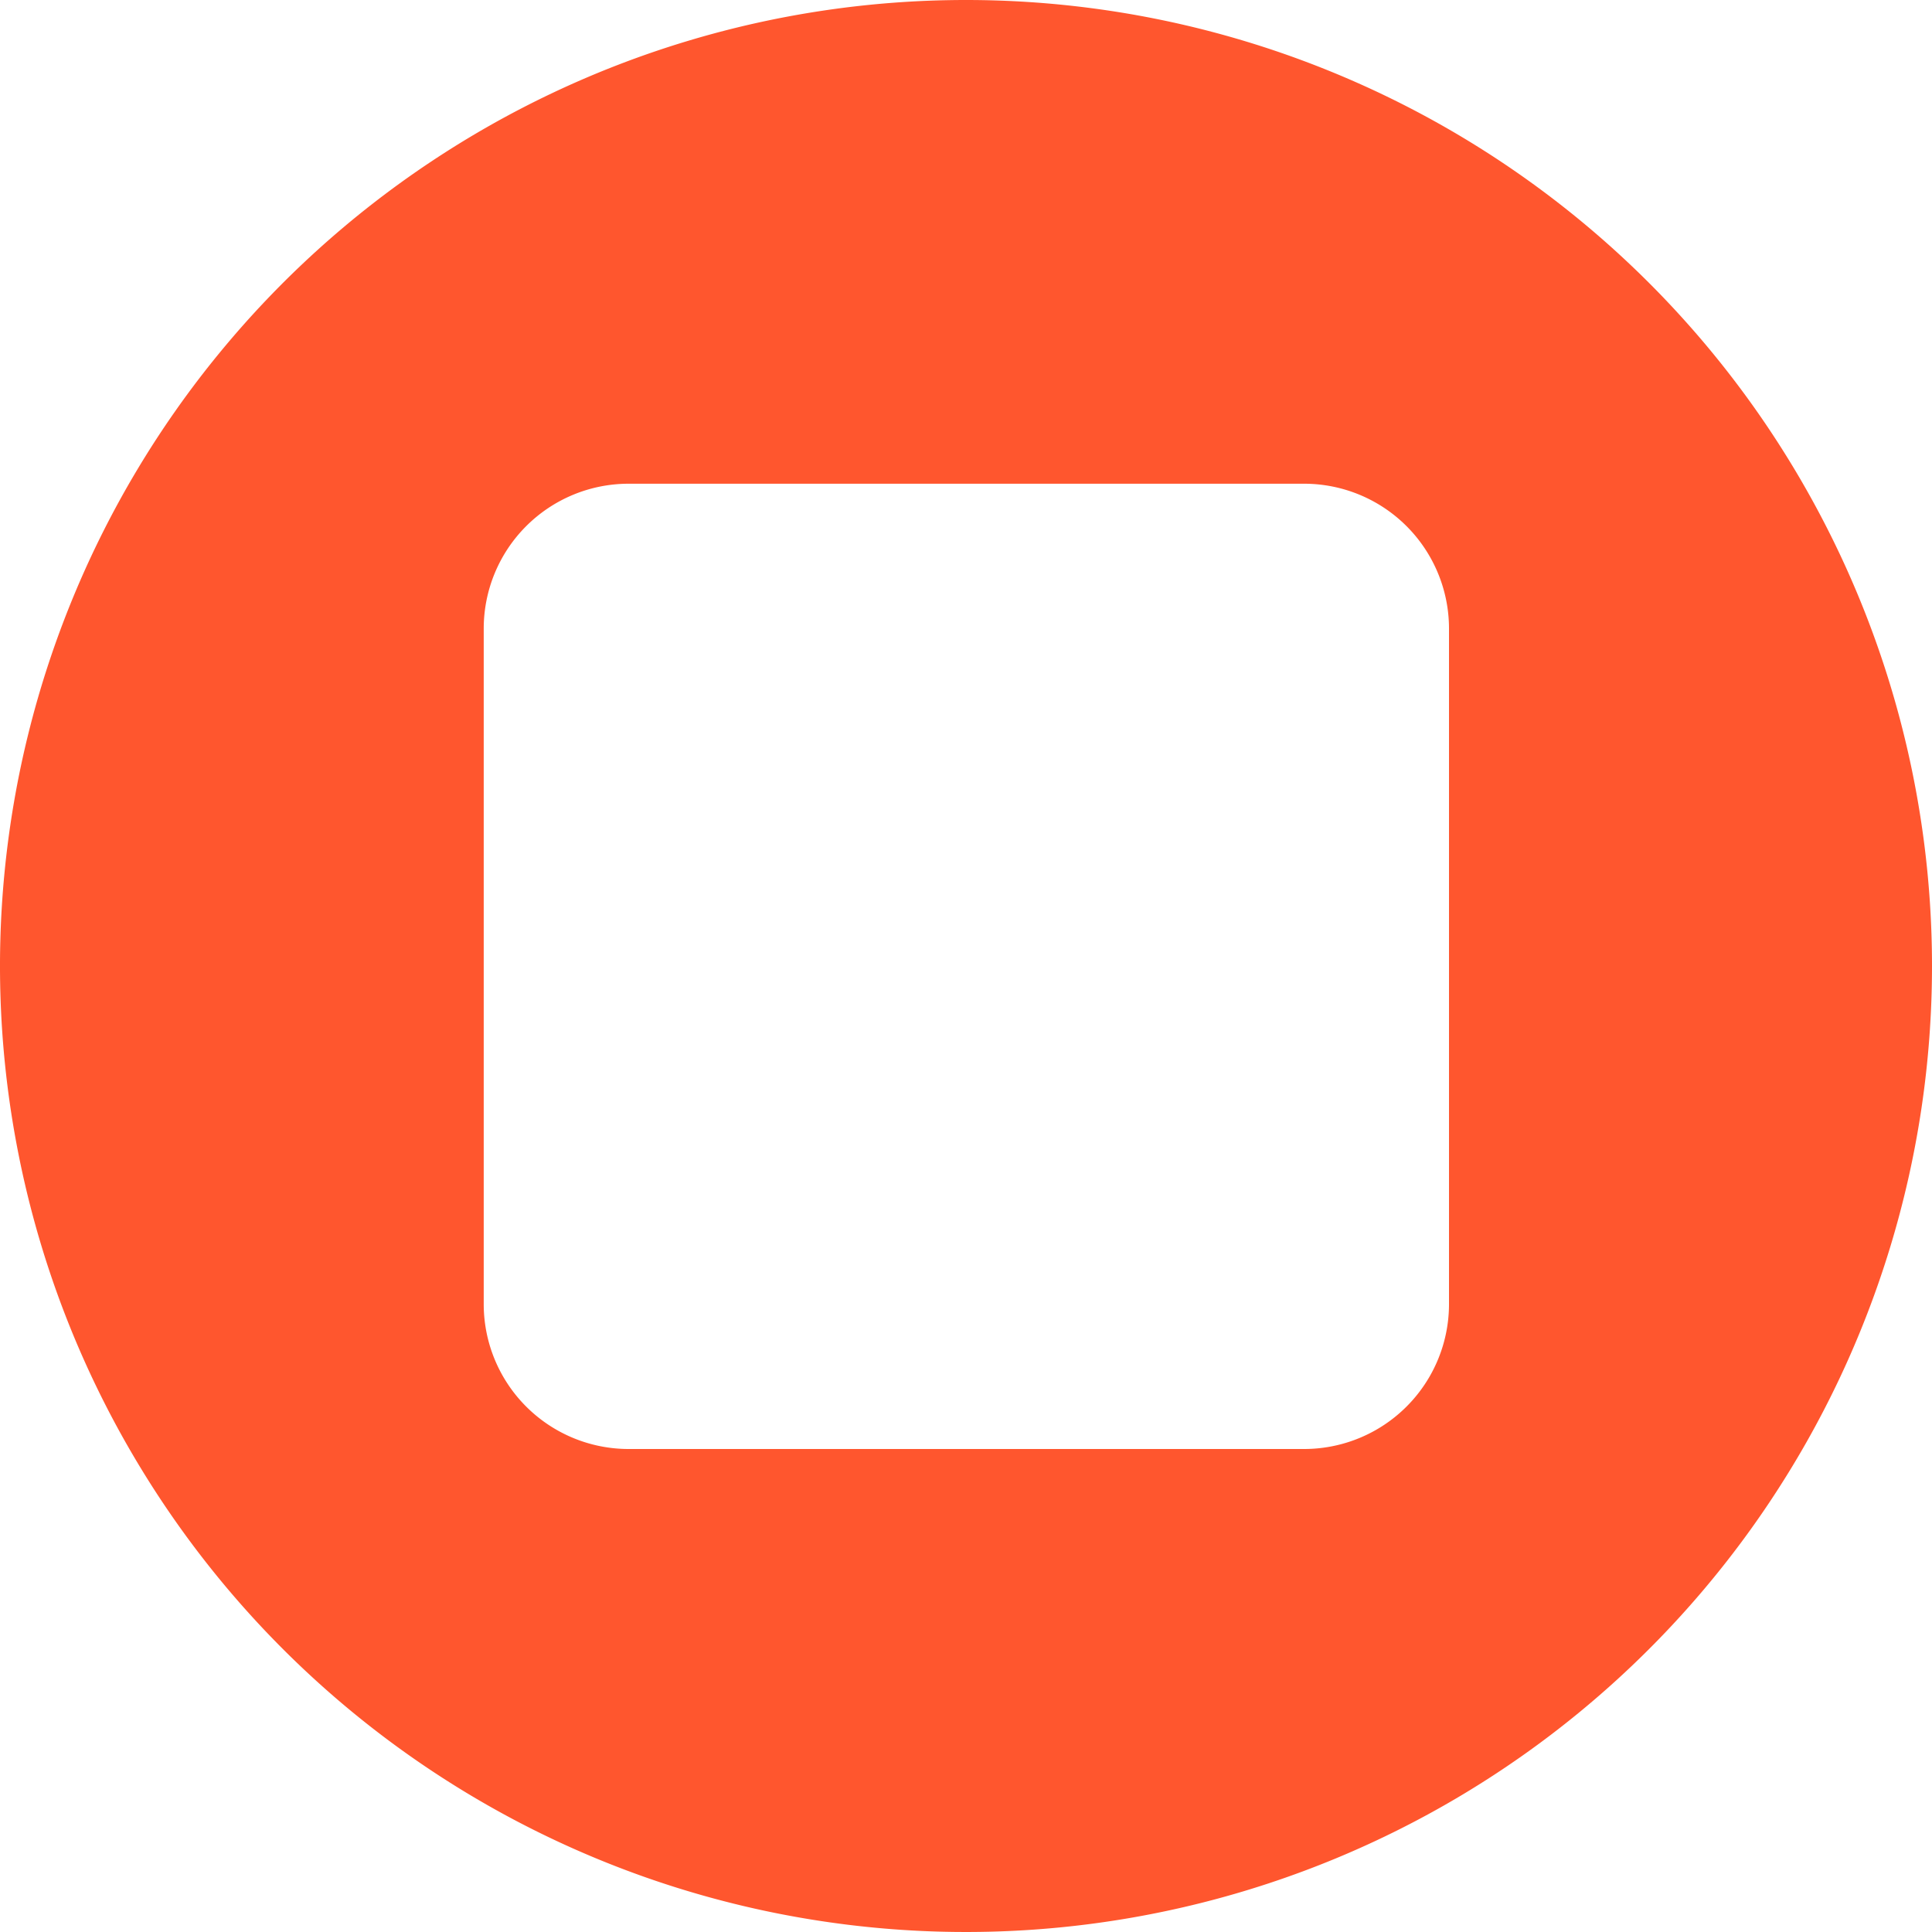<svg data-name="Group 1159" xmlns="http://www.w3.org/2000/svg" width="16" height="16" viewBox="0 0 16 16">
    <path data-name="Path 19" d="M1184.644 756.228a8 8 0 1 0 8 8 8 8 0 0 0-8-8zm2.8 12h-5.594a1.2 1.2 0 0 1-1.2-1.2v-5.594a1.2 1.2 0 0 1 1.2-1.2h5.594a1.2 1.2 0 0 1 1.2 1.2v5.594a1.2 1.2 0 0 1-1.203 1.2z" transform="translate(-1176.644 -756.228)" style="fill:#ff562e"/>
</svg>
